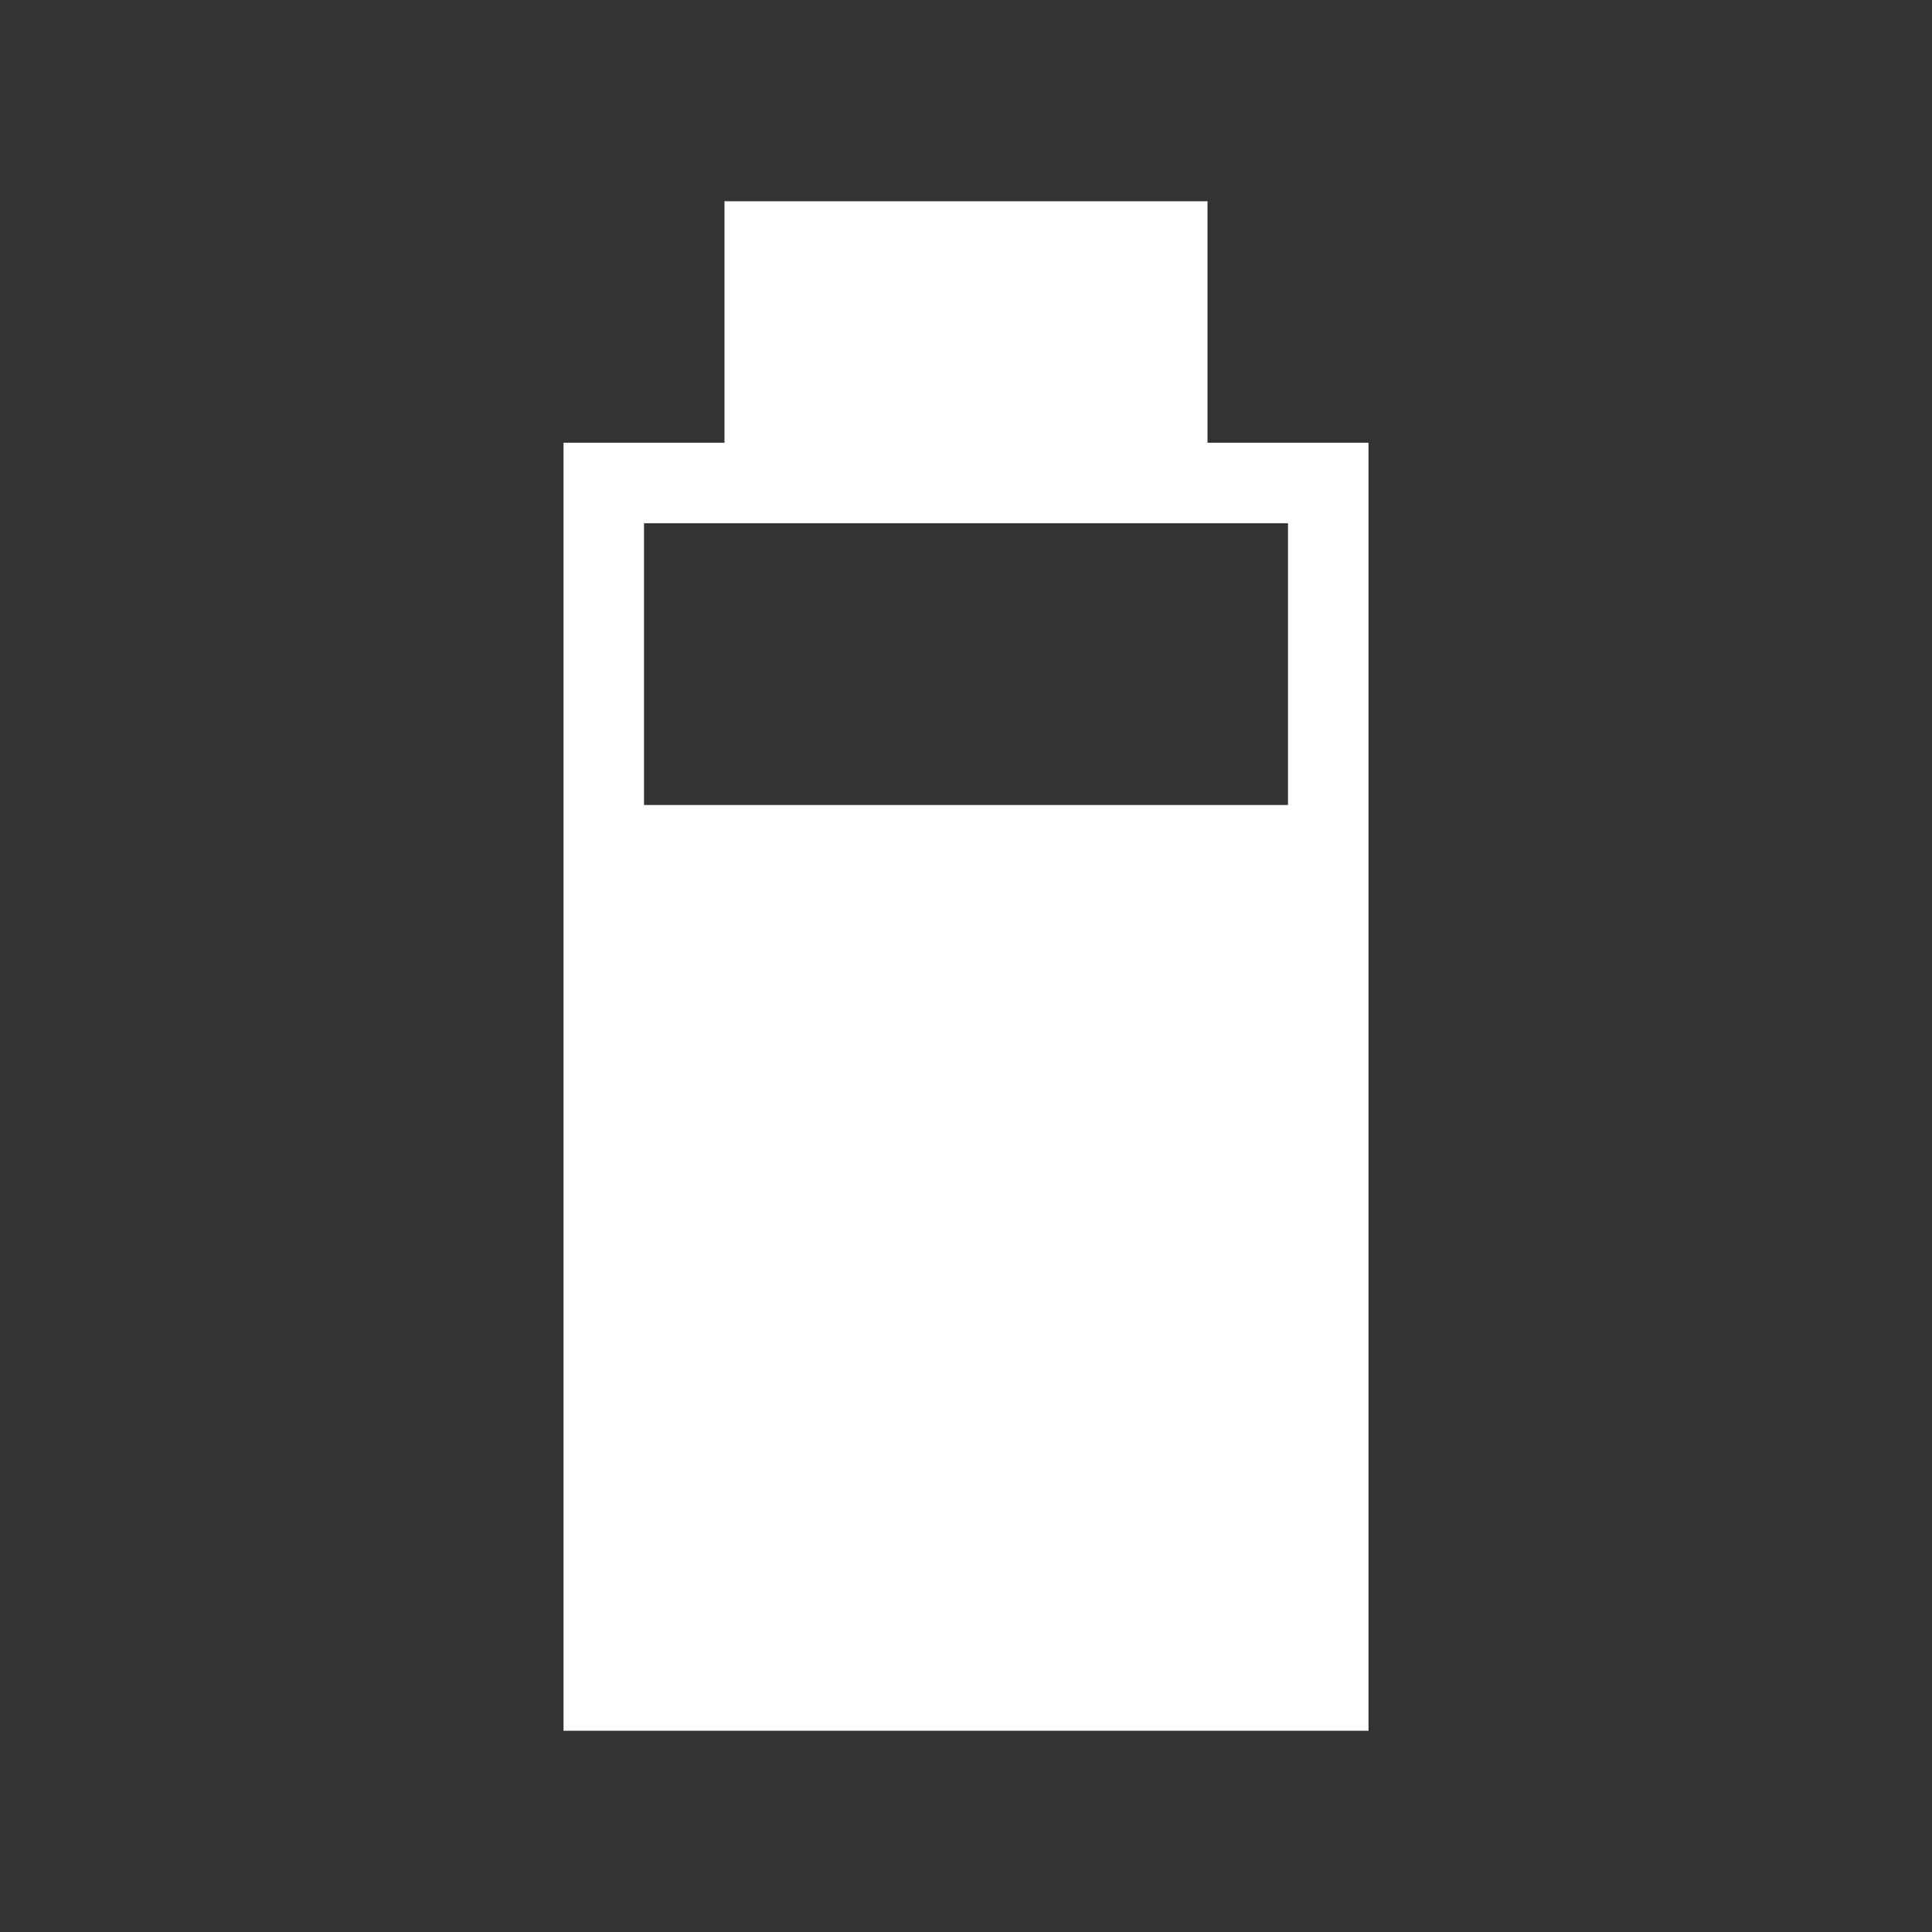 <?xml version="1.0" encoding="UTF-8" standalone="no"?><!-- Generator: Gravit.io --><svg xmlns="http://www.w3.org/2000/svg" xmlns:xlink="http://www.w3.org/1999/xlink" style="isolation:isolate" viewBox="0 0 24 24" width="24pt" height="24pt"><rect x="0" y="0" width="24" height="24" fill="#333333" stroke="none"/><defs><clipPath id="_clipPath_kot96GRpPDULikXOSIbomlDmwCqDIZri"><rect width="24" height="24"/></clipPath></defs><g clip-path="url(#_clipPath_kot96GRpPDULikXOSIbomlDmwCqDIZri)"><rect width="24" height="24" style="fill:rgb(0,0,0)" fill-opacity="0"/><path d=" M 16 10 L 16 6.5 L 16 6.5 L 8 6.5 L 8 10 L 16 10 Z  M 17 5.5 L 17 21.5 L 7 21.5 L 7 5.5 L 9 5.5 L 9 2.5 L 15 2.5 L 15 5.5 L 17 5.5 Z " fill-rule="evenodd" fill="rgb(255,255,255)"/></g></svg>